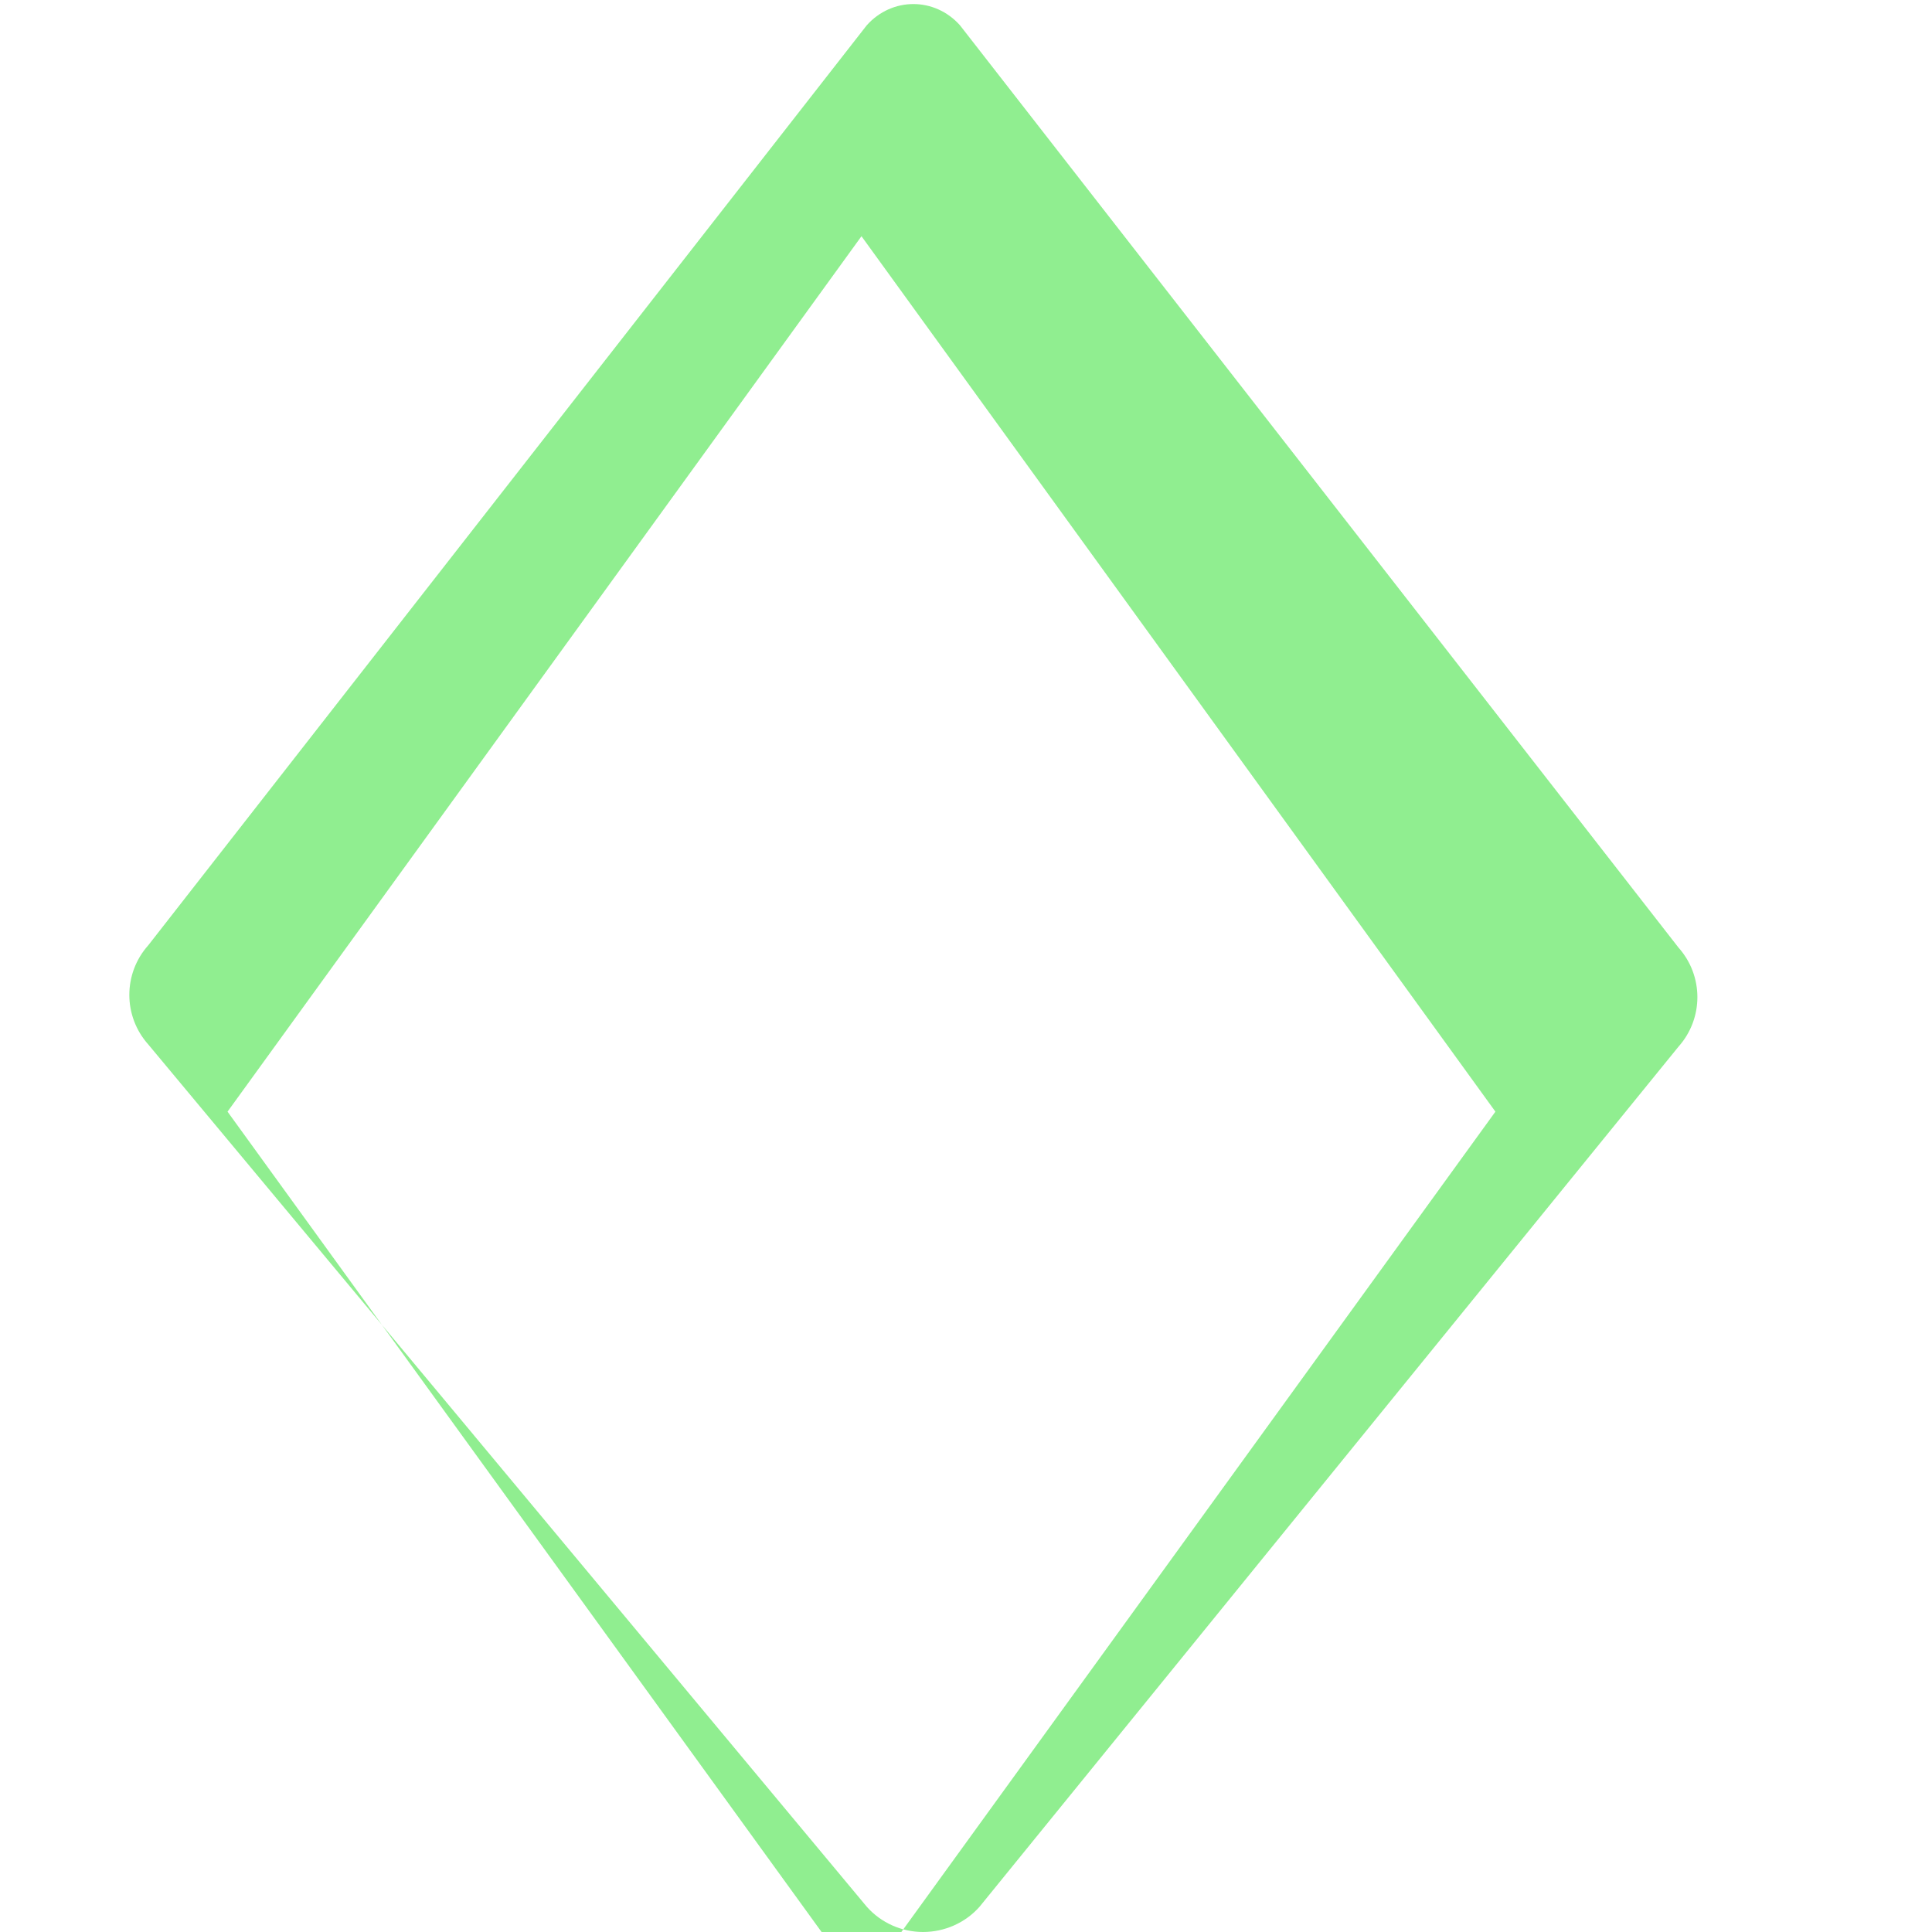 <svg xmlns="http://www.w3.org/2000/svg" viewBox="0 0 448 512" width="100" height="100">
  <path fill="#90EE90" d="M212.6 512c-5.6 0-11.1-2.4-14.9-6.7L7.3 276.8c-6.7-7.5-6.7-18.8 0-26.3L197.7 6.7c6.7-7.5 18-7.5 24.7 0l190.4 244.4c6.7 7.5 6.7 18.8 0 26.3L227.6 505.3c-3.8 4.3-9.3 6.7-15 6.7zm-16.3-449.4l-168 232 168 232 168-232-168-232z"/>
</svg>